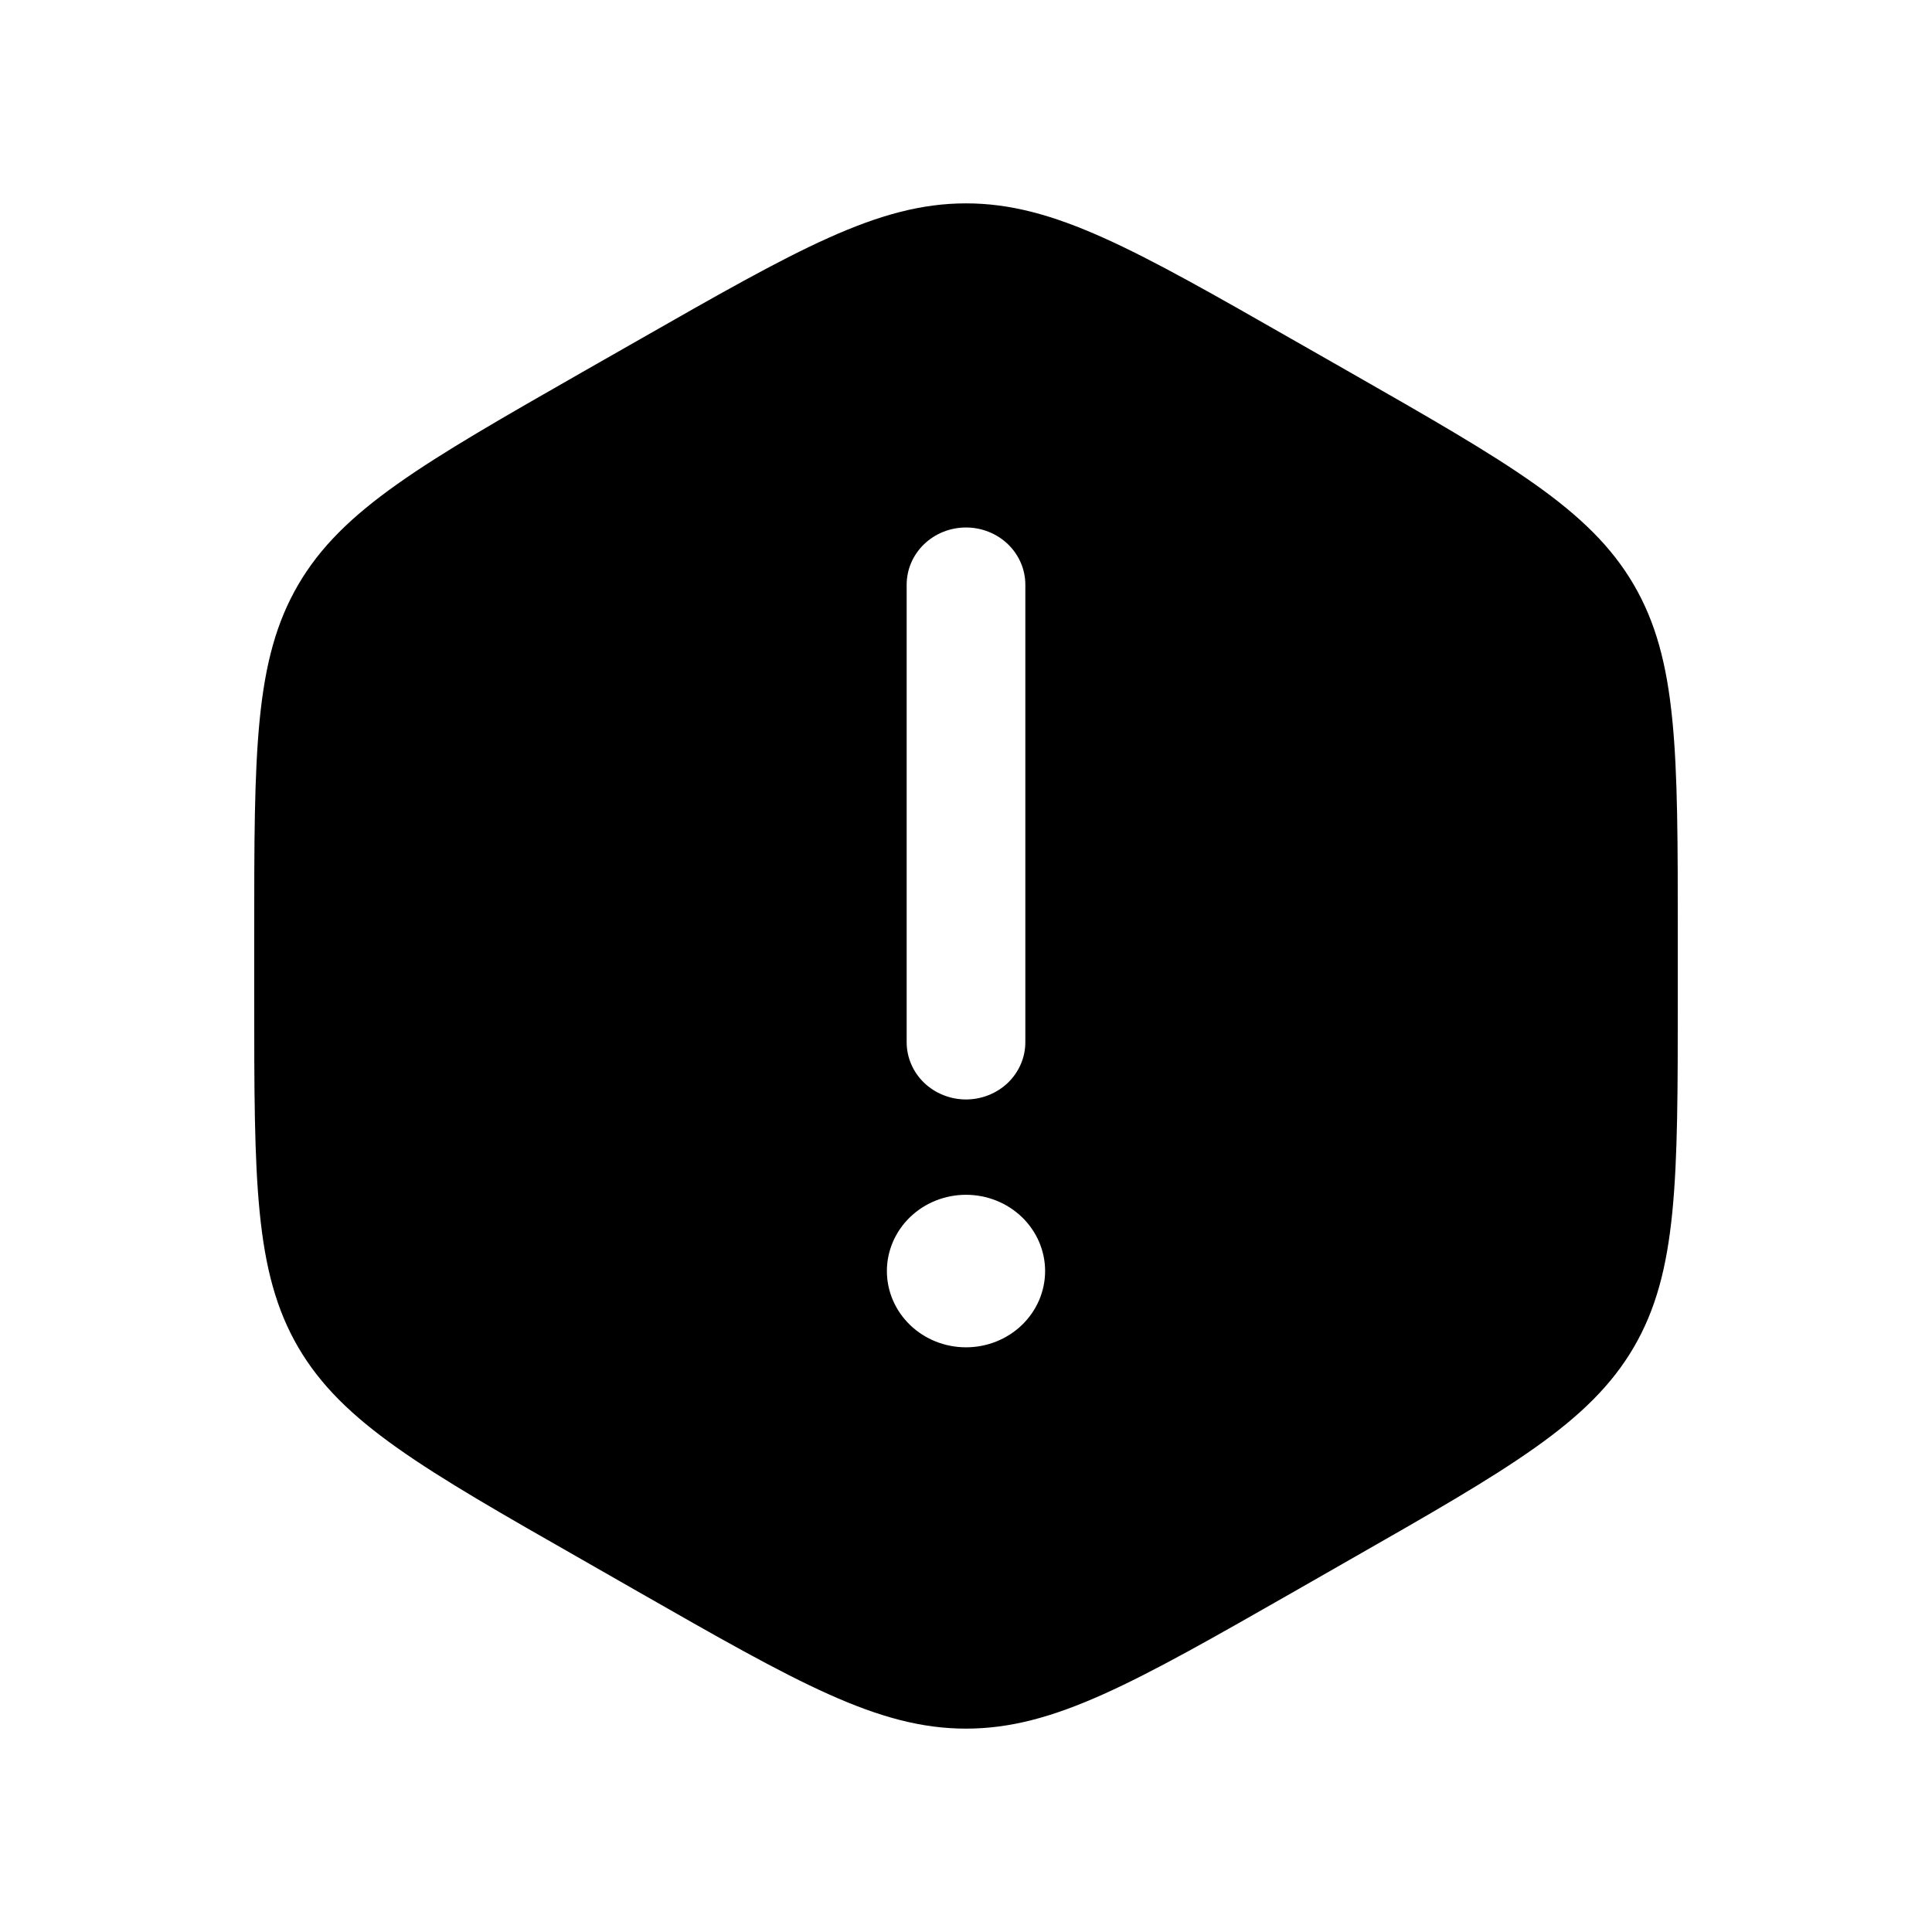 <svg width="38" height="38" viewBox="0 0 38 38" fill="none" xmlns="http://www.w3.org/2000/svg">
<g id="solar:danger-bold">
<path id="Vector" fill-rule="evenodd" clip-rule="evenodd" d="M12.534 6.703C15.69 4.902 17.267 4 19 4C20.733 4 22.31 4.9 25.466 6.703L26.534 7.312C29.69 9.115 31.267 10.017 32.134 11.5C33 12.985 33 14.785 33 18.391V19.609C33 23.213 33 25.017 32.134 26.5C31.267 27.983 29.69 28.885 26.534 30.686L25.466 31.297C22.31 33.099 20.733 34 19 34C17.267 34 15.69 33.1 12.534 31.297L11.466 30.686C8.31 28.887 6.733 27.983 5.866 26.5C5 25.015 5 23.215 5 19.609V18.391C5 14.785 5 12.983 5.866 11.5C6.733 10.017 8.31 9.115 11.466 7.312L12.534 6.703ZM20.556 25C20.556 25.398 20.392 25.779 20.1 26.061C19.808 26.342 19.413 26.5 19 26.5C18.587 26.5 18.192 26.342 17.9 26.061C17.608 25.779 17.444 25.398 17.444 25C17.444 24.602 17.608 24.221 17.9 23.939C18.192 23.658 18.587 23.5 19 23.5C19.413 23.5 19.808 23.658 20.1 23.939C20.392 24.221 20.556 24.602 20.556 25ZM19 10.375C19.309 10.375 19.606 10.493 19.825 10.704C20.044 10.915 20.167 11.202 20.167 11.5V20.5C20.167 20.798 20.044 21.084 19.825 21.296C19.606 21.506 19.309 21.625 19 21.625C18.691 21.625 18.394 21.506 18.175 21.296C17.956 21.084 17.833 20.798 17.833 20.5V11.5C17.833 11.202 17.956 10.915 18.175 10.704C18.394 10.493 18.691 10.375 19 10.375Z" fill="black"/>
</g>
</svg>
